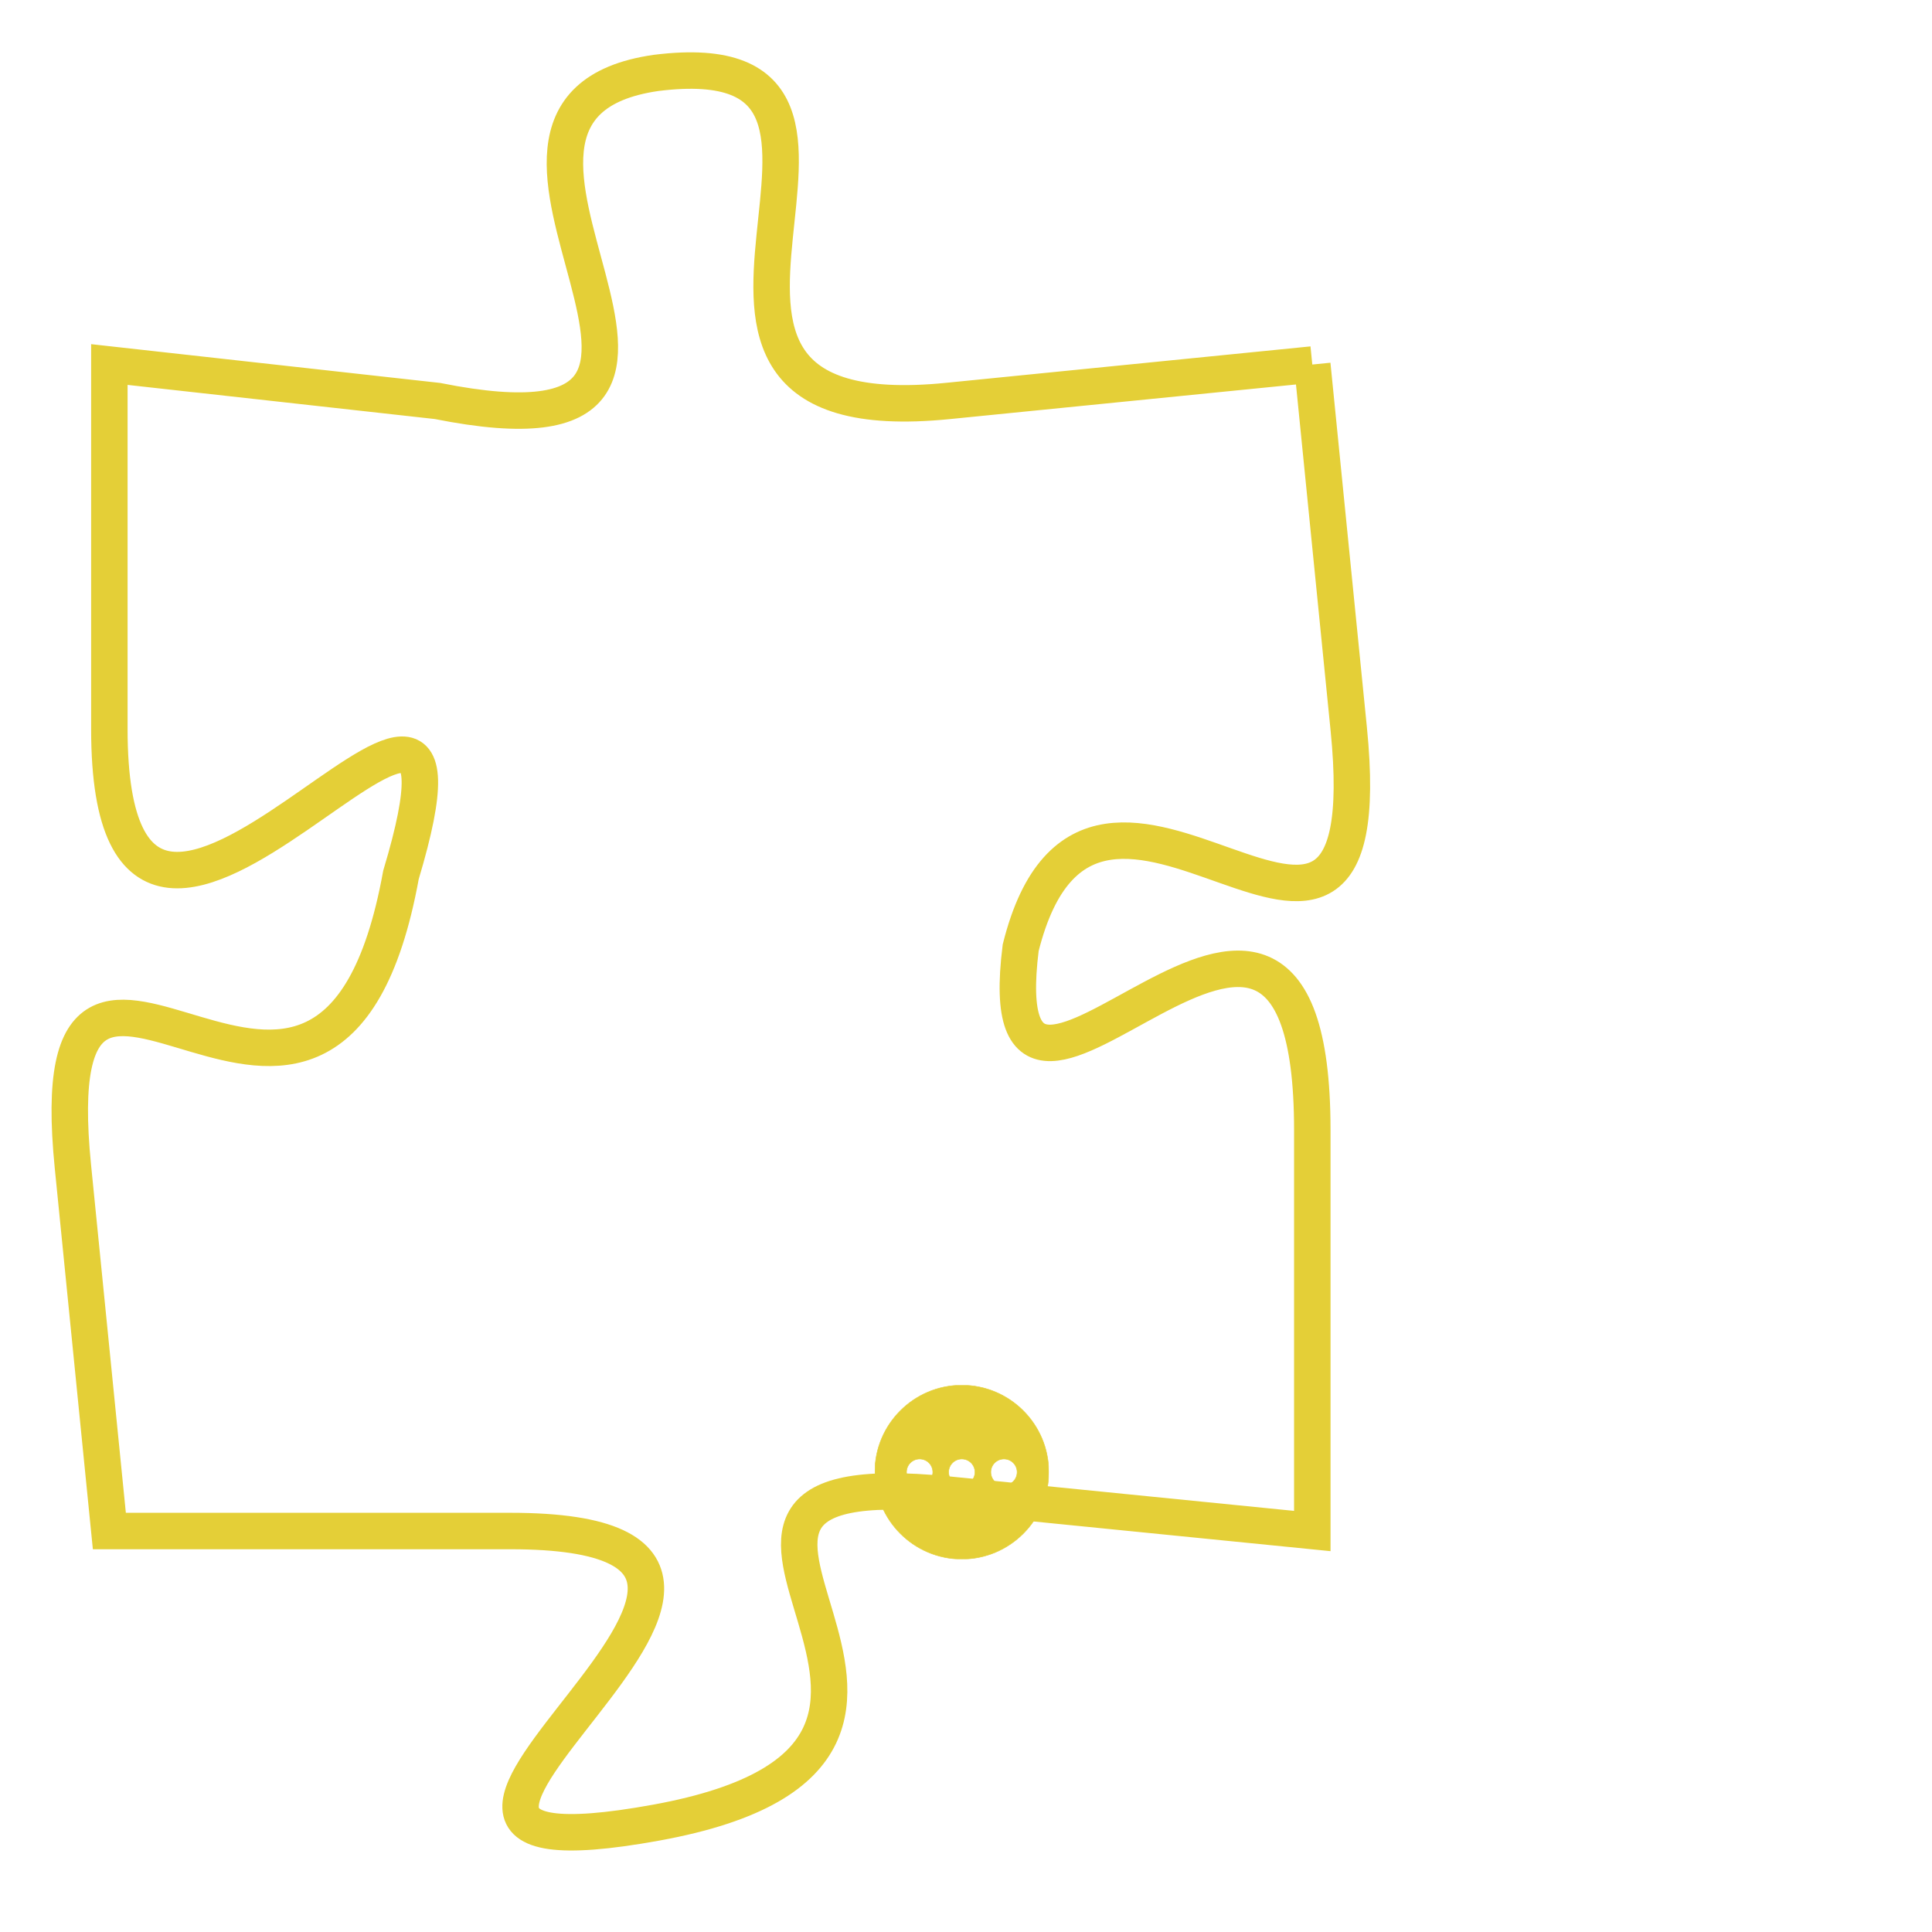 <svg version="1.1" xmlns="http://www.w3.org/2000/svg" xmlns:xlink="http://www.w3.org/1999/xlink" fill="transparent" x="0" y="0" width="350" height="350" preserveAspectRatio="xMinYMin slice"><style type="text/css">.links{fill:transparent;stroke: #E4CF37;}.links:hover{fill:#63D272; opacity:0.4;}</style><defs><g id="allt"><path id="t8051" d="M4026,1952 L4016,1953 C4006,1954 4016,1943 4008,1944 C4001,1945 4012,1955 4002,1953 L3993,1952 3993,1952 L3993,1962 C3993,1973 4004,1956 4001,1966 C3999,1977 3991,1964 3992,1974 L3993,1984 3993,1984 L4004,1984 C4015,1984 3997,1994 4008,1992 C4019,1990 4006,1982 4016,1983 L4026,1984 4026,1984 L4026,1973 C4026,1962 4017,1976 4018,1968 C4020,1960 4028,1972 4027,1962 L4026,1952"/></g><clipPath id="c" clipRule="evenodd" fill="transparent"><use href="#t8051"/></clipPath></defs><svg viewBox="3990 1942 39 53" preserveAspectRatio="xMinYMin meet"><svg width="4380" height="2430"><g><image crossorigin="anonymous" x="0" y="0" href="https://nftpuzzle.license-token.com/assets/completepuzzle.svg" width="100%" height="100%" /><g class="links"><use href="#t8051"/></g></g></svg><svg x="4014" y="1980" height="9%" width="9%" viewBox="0 0 330 330"><g><a xlink:href="https://nftpuzzle.license-token.com/" class="links"><title>See the most innovative NFT based token software licensing project</title><path fill="#E4CF37" id="more" d="M165,0C74.019,0,0,74.019,0,165s74.019,165,165,165s165-74.019,165-165S255.981,0,165,0z M85,190 c-13.785,0-25-11.215-25-25s11.215-25,25-25s25,11.215,25,25S98.785,190,85,190z M165,190c-13.785,0-25-11.215-25-25 s11.215-25,25-25s25,11.215,25,25S178.785,190,165,190z M245,190c-13.785,0-25-11.215-25-25s11.215-25,25-25 c13.785,0,25,11.215,25,25S258.785,190,245,190z"></path></a></g></svg></svg></svg>